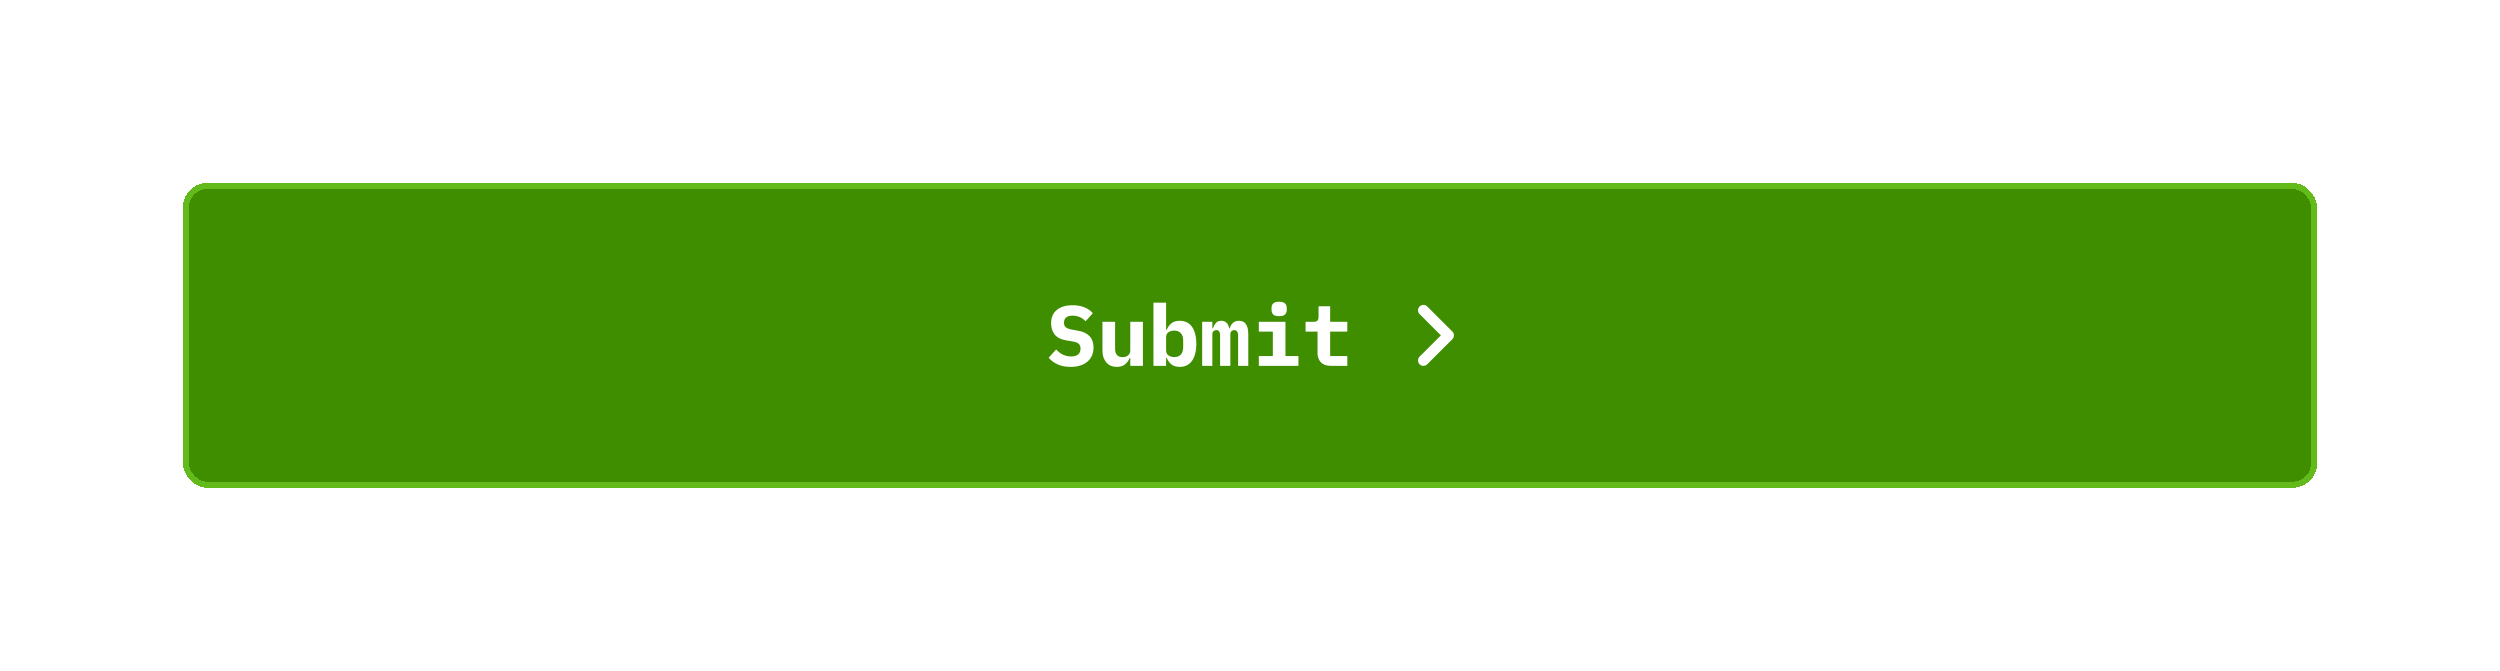 <svg width="410" height="110" viewBox="0 0 410 110" fill="none" xmlns="http://www.w3.org/2000/svg">
<g filter="url(#filter0_d_207_221)">
<rect x="30" y="22" width="350" height="50" rx="4" fill="#3F8E00" shape-rendering="crispEdges"/>
<rect x="30.5" y="22.5" width="349" height="49" rx="3.5" stroke="#62BA1B" shape-rendering="crispEdges"/>
<path d="M175.599 52.168C174.778 52.168 174.064 52.033 173.457 51.762C172.851 51.491 172.361 51.123 171.987 50.656L173.205 49.312C173.56 49.704 173.947 49.993 174.367 50.18C174.797 50.367 175.231 50.46 175.669 50.46C176.173 50.46 176.556 50.348 176.817 50.124C177.079 49.9 177.209 49.578 177.209 49.158C177.209 48.813 177.107 48.551 176.901 48.374C176.705 48.197 176.369 48.071 175.893 47.996L174.871 47.828C173.994 47.679 173.359 47.357 172.967 46.862C172.575 46.358 172.379 45.747 172.379 45.028C172.379 44.085 172.687 43.357 173.303 42.844C173.919 42.321 174.783 42.06 175.893 42.06C176.649 42.06 177.307 42.177 177.867 42.41C178.427 42.643 178.88 42.961 179.225 43.362L178.035 44.692C177.774 44.403 177.466 44.179 177.111 44.02C176.757 43.852 176.355 43.768 175.907 43.768C174.965 43.768 174.493 44.155 174.493 44.93C174.493 45.266 174.596 45.518 174.801 45.686C175.016 45.854 175.361 45.98 175.837 46.064L176.859 46.246C177.653 46.386 178.264 46.685 178.693 47.142C179.123 47.599 179.337 48.215 179.337 48.99C179.337 49.447 179.258 49.872 179.099 50.264C178.941 50.647 178.703 50.983 178.385 51.272C178.068 51.552 177.676 51.771 177.209 51.93C176.752 52.089 176.215 52.168 175.599 52.168ZM185.366 50.684H185.282C185.123 51.095 184.871 51.445 184.526 51.734C184.19 52.023 183.733 52.168 183.154 52.168C182.809 52.168 182.491 52.112 182.202 52C181.913 51.879 181.665 51.701 181.46 51.468C181.255 51.235 181.091 50.95 180.97 50.614C180.858 50.278 180.802 49.891 180.802 49.452V44.776H182.874V49.172C182.874 50.105 183.28 50.572 184.092 50.572C184.251 50.572 184.405 50.553 184.554 50.516C184.713 50.469 184.848 50.404 184.96 50.32C185.081 50.227 185.179 50.115 185.254 49.984C185.329 49.853 185.366 49.699 185.366 49.522V44.776H187.438V52H185.366V50.684ZM189.169 41.64H191.241V46.092H191.339C191.516 45.663 191.773 45.308 192.109 45.028C192.445 44.748 192.902 44.608 193.481 44.608C193.882 44.608 194.246 44.683 194.573 44.832C194.909 44.981 195.193 45.21 195.427 45.518C195.669 45.826 195.856 46.218 195.987 46.694C196.127 47.17 196.197 47.735 196.197 48.388C196.197 49.041 196.127 49.606 195.987 50.082C195.856 50.558 195.669 50.95 195.427 51.258C195.193 51.566 194.909 51.795 194.573 51.944C194.246 52.093 193.882 52.168 193.481 52.168C192.902 52.168 192.445 52.033 192.109 51.762C191.773 51.482 191.516 51.123 191.339 50.684H191.241V52H189.169V41.64ZM192.585 50.558C193.051 50.558 193.411 50.418 193.663 50.138C193.915 49.849 194.041 49.452 194.041 48.948V47.828C194.041 47.324 193.915 46.932 193.663 46.652C193.411 46.363 193.051 46.218 192.585 46.218C192.221 46.218 191.903 46.307 191.633 46.484C191.371 46.661 191.241 46.941 191.241 47.324V49.452C191.241 49.835 191.371 50.115 191.633 50.292C191.903 50.469 192.221 50.558 192.585 50.558ZM197.157 52V44.776H198.823V45.84H198.921C199.033 45.504 199.192 45.215 199.397 44.972C199.612 44.729 199.91 44.608 200.293 44.608C200.993 44.608 201.422 45.019 201.581 45.84H201.665C201.721 45.672 201.791 45.513 201.875 45.364C201.959 45.215 202.062 45.084 202.183 44.972C202.304 44.86 202.449 44.771 202.617 44.706C202.785 44.641 202.981 44.608 203.205 44.608C204.213 44.608 204.717 45.35 204.717 46.834V52H203.051V47.044C203.051 46.708 202.99 46.475 202.869 46.344C202.757 46.204 202.608 46.134 202.421 46.134C202.244 46.134 202.09 46.195 201.959 46.316C201.838 46.428 201.777 46.605 201.777 46.848V52H200.097V47.044C200.097 46.708 200.041 46.475 199.929 46.344C199.826 46.204 199.682 46.134 199.495 46.134C199.308 46.134 199.15 46.195 199.019 46.316C198.888 46.428 198.823 46.605 198.823 46.848V52H197.157ZM209.78 43.852C209.313 43.852 208.986 43.759 208.8 43.572C208.622 43.376 208.534 43.143 208.534 42.872V42.466C208.534 42.186 208.622 41.953 208.8 41.766C208.986 41.579 209.313 41.486 209.78 41.486C210.246 41.486 210.568 41.579 210.746 41.766C210.932 41.953 211.026 42.186 211.026 42.466V42.872C211.026 43.143 210.932 43.376 210.746 43.572C210.568 43.759 210.246 43.852 209.78 43.852ZM206.448 50.39H208.744V46.386H206.448V44.776H210.816V50.39H212.944V52H206.448V50.39ZM218.286 52C217.539 52 216.984 51.804 216.62 51.412C216.256 51.02 216.074 50.521 216.074 49.914V46.386H214.114V44.776H215.388C215.696 44.776 215.915 44.715 216.046 44.594C216.177 44.473 216.242 44.249 216.242 43.922V42.228H218.146V44.776H220.96V46.386H218.146V50.39H220.96V52H218.286Z" fill="white"/>
<path d="M238.187 46.374L234.067 42.259C233.721 41.914 233.159 41.914 232.813 42.259C232.467 42.605 232.467 43.166 232.813 43.512L236.305 47L232.813 50.488C232.467 50.834 232.467 51.395 232.813 51.741C232.986 51.914 233.213 52 233.44 52C233.667 52 233.894 51.914 234.067 51.741L238.187 47.626C238.533 47.281 238.533 46.719 238.187 46.374L238.187 46.374Z" fill="white"/>
</g>
<defs>
<filter id="filter0_d_207_221" x="0" y="0" width="410" height="110" filterUnits="userSpaceOnUse" color-interpolation-filters="sRGB">
<feFlood flood-opacity="0" result="BackgroundImageFix"/>
<feColorMatrix in="SourceAlpha" type="matrix" values="0 0 0 0 0 0 0 0 0 0 0 0 0 0 0 0 0 0 127 0" result="hardAlpha"/>
<feOffset dy="8"/>
<feGaussianBlur stdDeviation="15"/>
<feComposite in2="hardAlpha" operator="out"/>
<feColorMatrix type="matrix" values="0 0 0 0 0.247 0 0 0 0 0.557 0 0 0 0 0 0 0 0 0.3 0"/>
<feBlend mode="normal" in2="BackgroundImageFix" result="effect1_dropShadow_207_221"/>
<feBlend mode="normal" in="SourceGraphic" in2="effect1_dropShadow_207_221" result="shape"/>
</filter>
</defs>
</svg>
